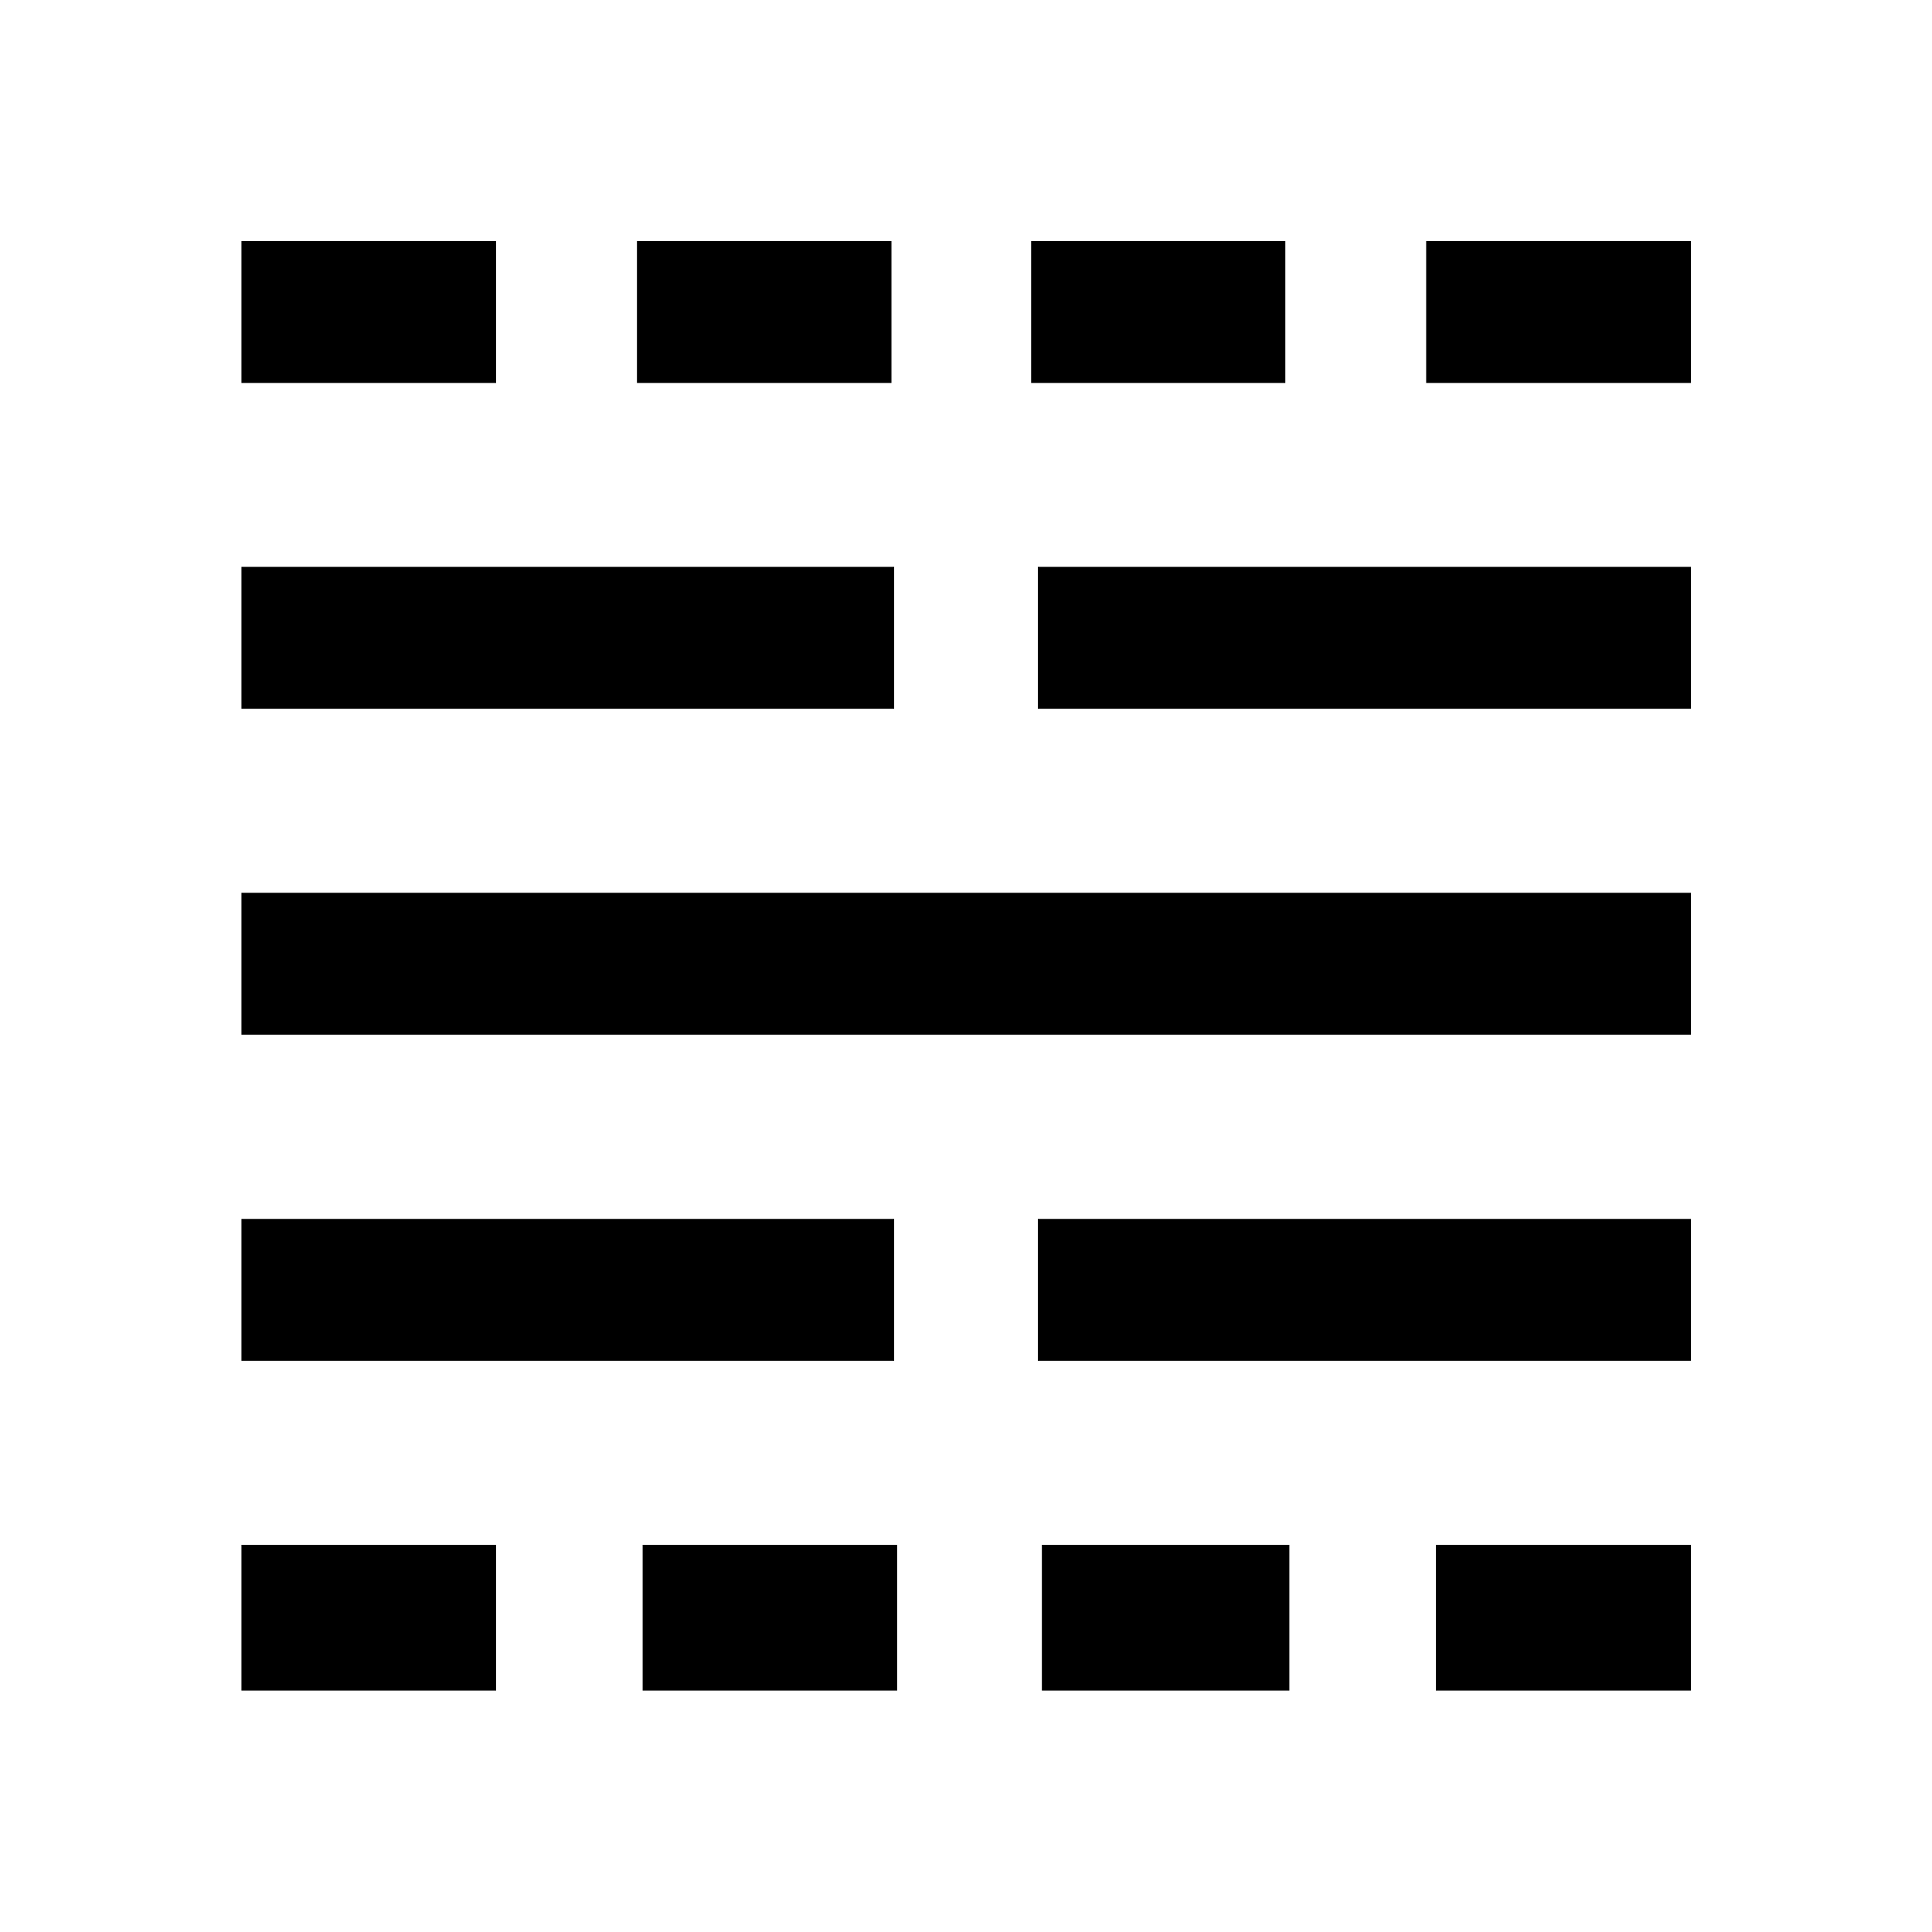 <svg xmlns="http://www.w3.org/2000/svg" height="40" viewBox="0 -960 960 960" width="40"><path d="M119.97-119.97v-72.42h126.55v72.42H119.97Zm0-163.86v-70.5H444.3v70.5H119.97Zm0-162.04v-70.51h720.22v70.51H119.97Zm0-161.94v-70.51H444.3v70.51H119.97Zm0-161.87v-70.51h126.55v70.51H119.97Zm199.36 649.71v-72.42H445.8v72.42H319.33Zm-2.84-649.71v-70.51h126.47v70.51H316.49ZM517.7-119.97v-72.42h122.97v72.42H517.7Zm-2-163.86v-70.5h324.49v70.5H515.7Zm0-323.98v-70.51h324.49v70.51H515.7Zm-3.34-161.87v-70.51h126.31v70.51H512.36Zm201.12 649.71v-72.42h126.71v72.42H713.48Zm-4.83-649.71v-70.51h131.54v70.51H708.65Z"/></svg>